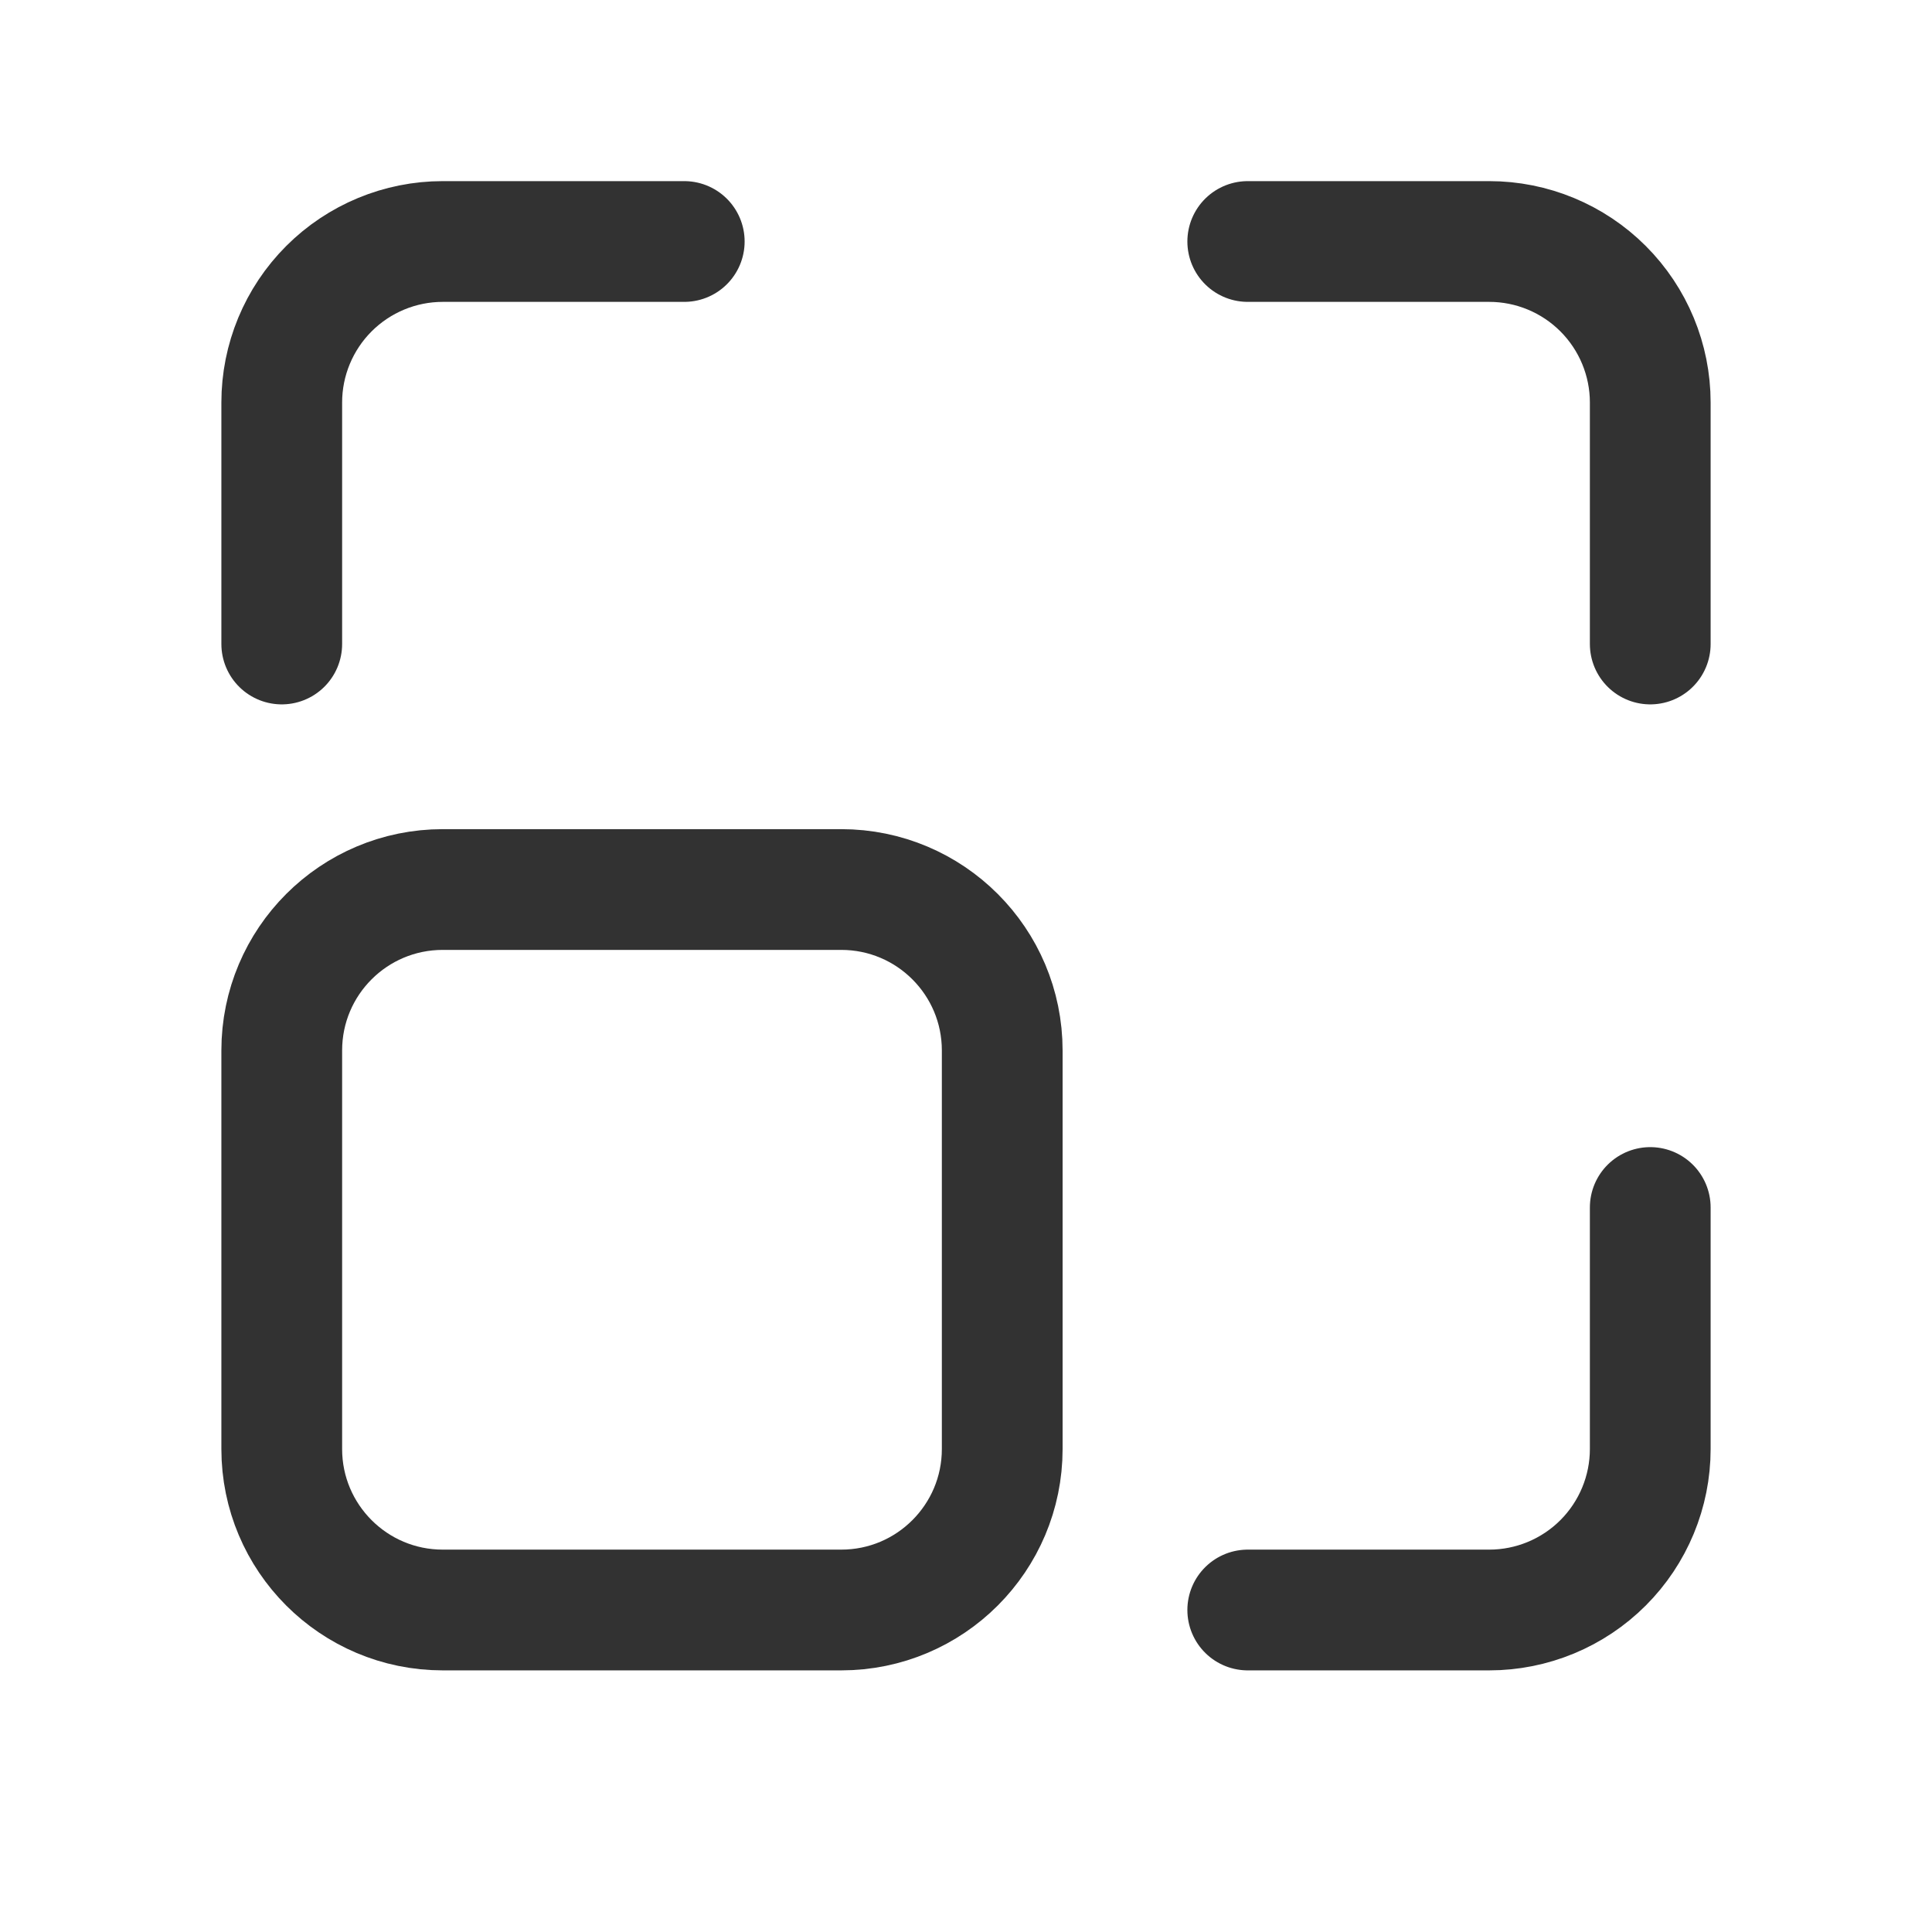 <svg width="24" height="24" viewBox="0 0 24 24" fill="none" xmlns="http://www.w3.org/2000/svg">
<g clip-path="url(#clip0_1187_2062)">
<path d="M15.5 20H18.5C19.03 20 19.539 19.789 19.914 19.414C20.289 19.039 20.5 18.53 20.5 18V15" stroke="#323232" stroke-width="1.5" stroke-linecap="round" stroke-linejoin="round"/>
<path d="M10.45 11.05H5.5C4.395 11.05 3.5 11.945 3.5 13.05V18C3.5 19.104 4.395 20 5.5 20H10.45C11.555 20 12.45 19.104 12.45 18V13.05C12.45 11.945 11.555 11.05 10.45 11.05Z" stroke="#323232" stroke-width="1.5" stroke-linecap="round" stroke-linejoin="round"/>
<path d="M8.5 3H5.5C4.97 3 4.461 3.211 4.086 3.586C3.711 3.961 3.5 4.47 3.5 5V8" stroke="#323232" stroke-width="1.5" stroke-linecap="round" stroke-linejoin="round"/>
<path d="M20.5 8V5C20.5 4.47 20.289 3.961 19.914 3.586C19.539 3.211 19.03 3 18.5 3H15.5" stroke="#323232" stroke-width="1.5" stroke-linecap="round" stroke-linejoin="round"/>
</g>
<defs>
<clipPath id="clip0_1187_2062">
<rect width="24" height="24" fill="white"/>
</clipPath>
</defs>
</svg>
